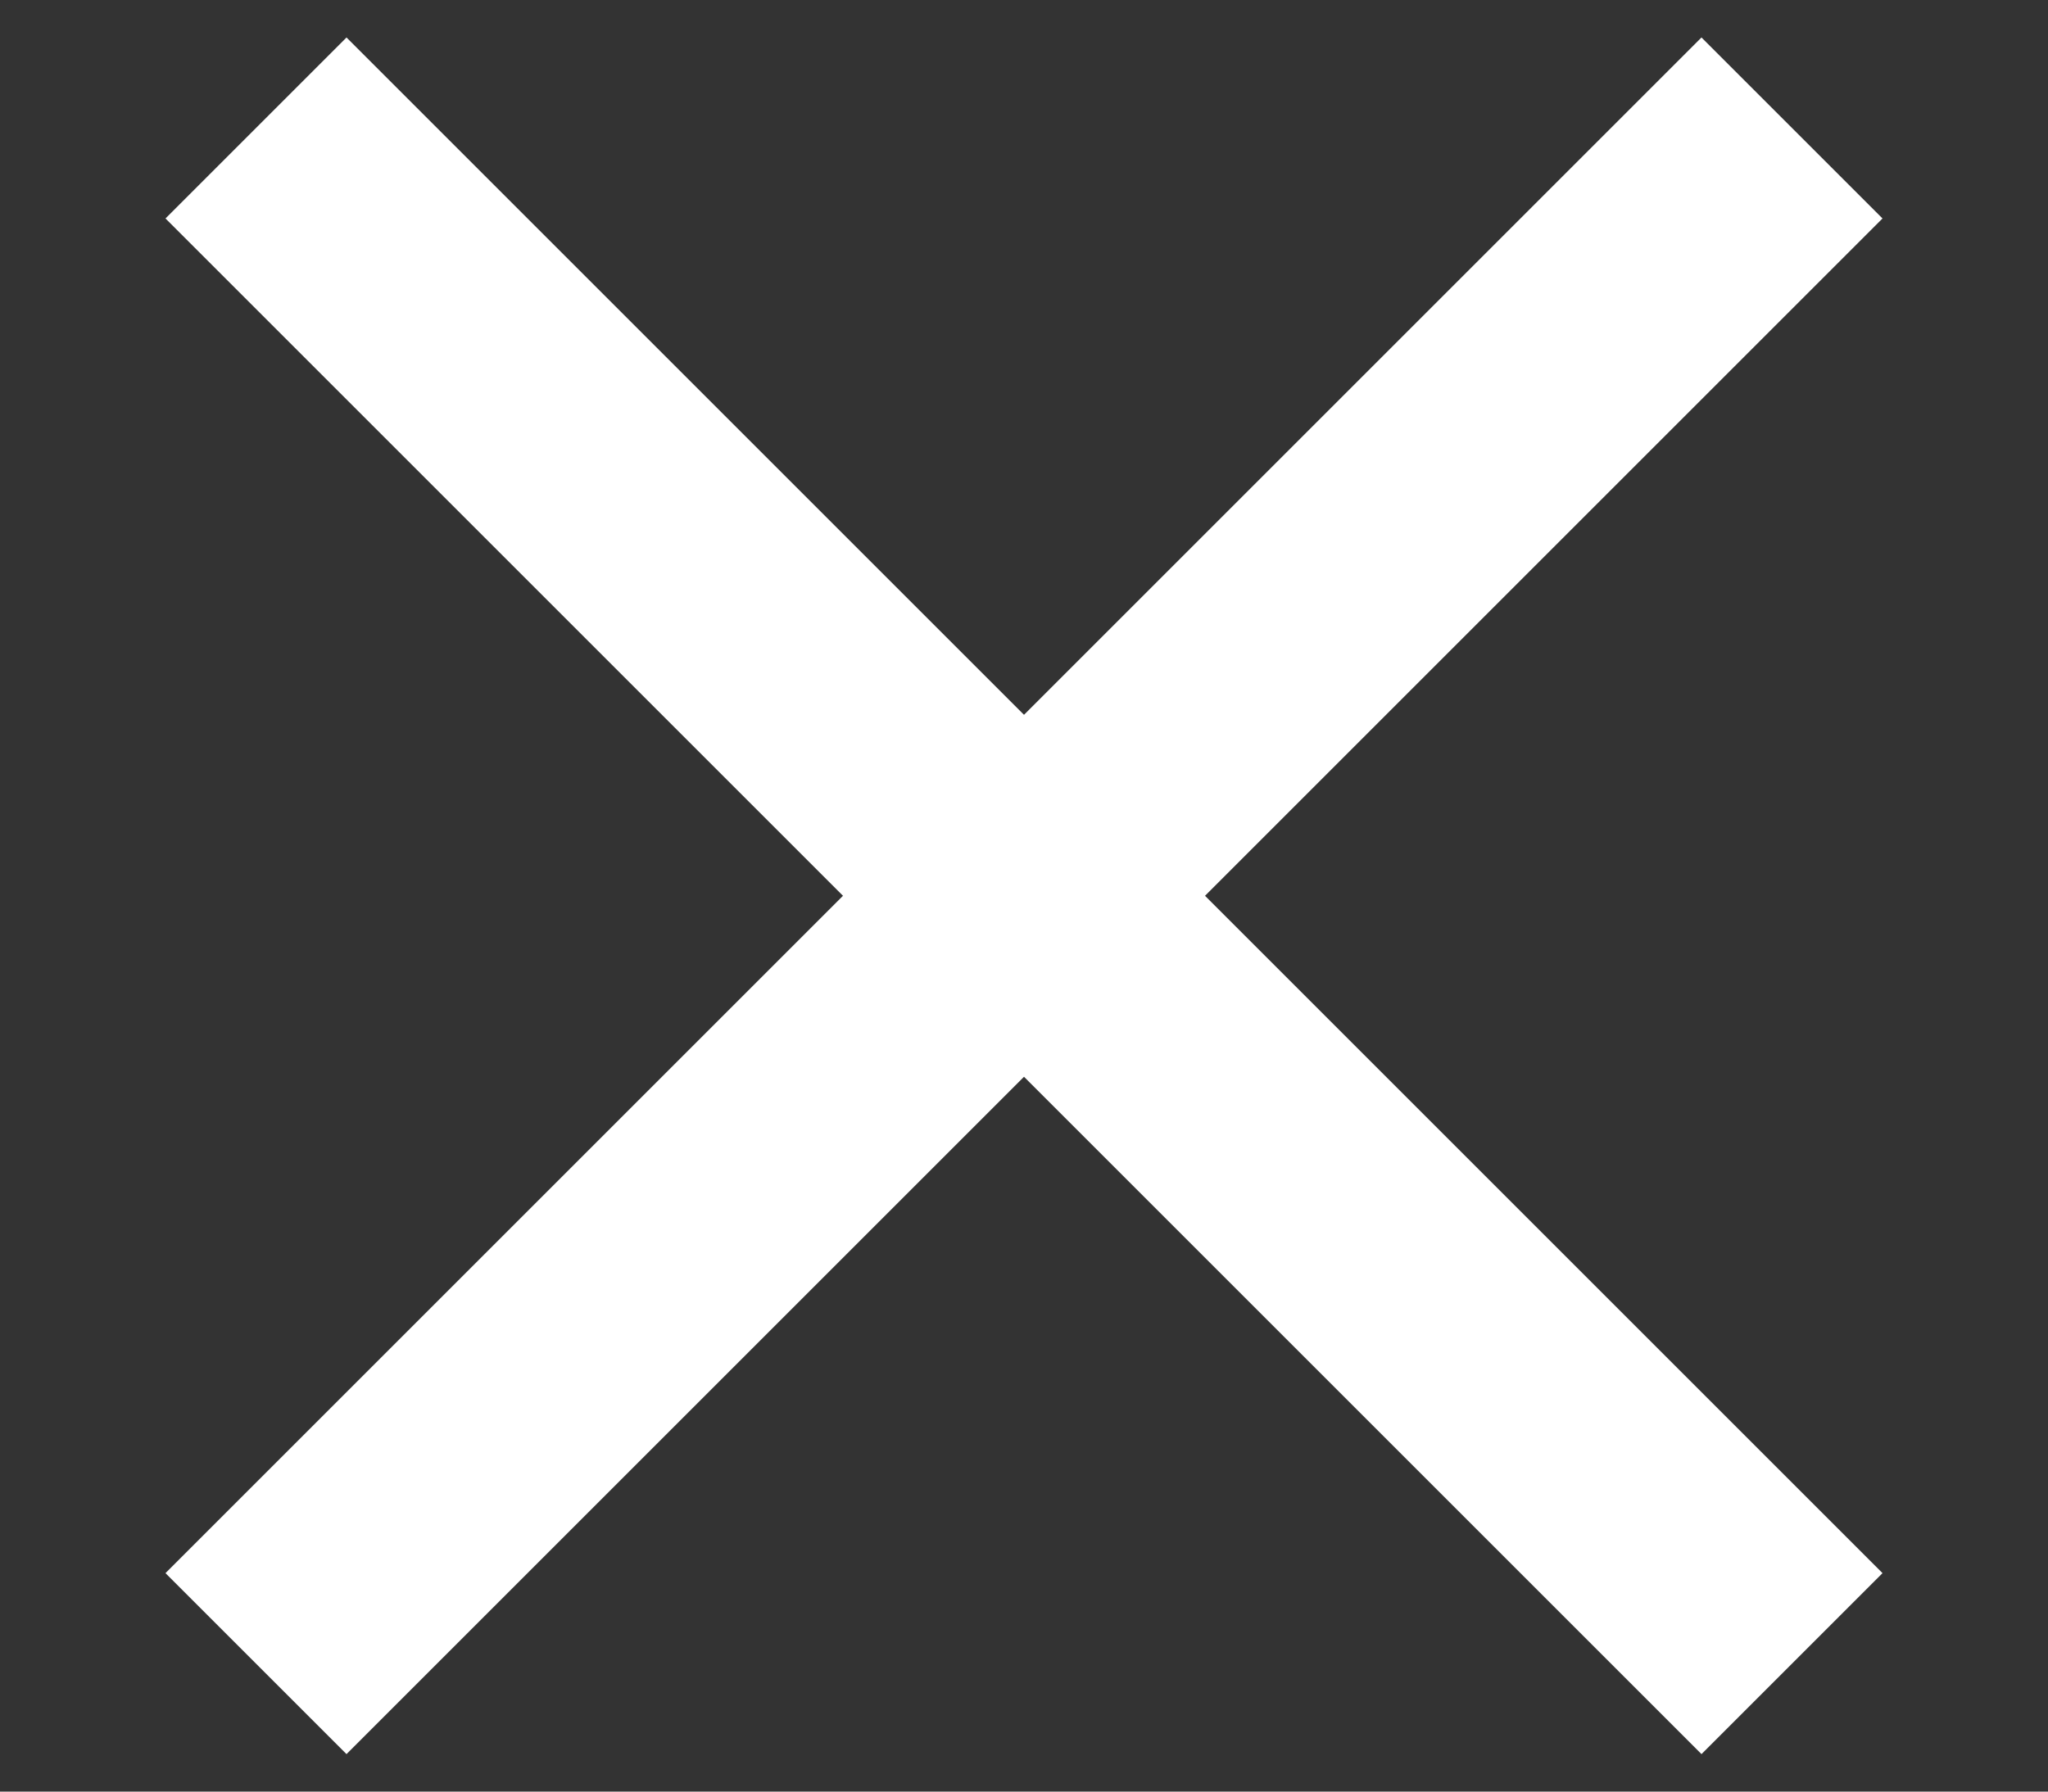 <svg width="8" height="7" viewBox="0 0 8 7" fill="none" xmlns="http://www.w3.org/2000/svg">
<rect x="0" y="0" width="8" height="7" fill="#333333" stroke="none"/>
<path d="M1 0.5L7 6.5" stroke="white"/>
<path d="M1 6.5L7 0.5" stroke="white"/>
</svg>
